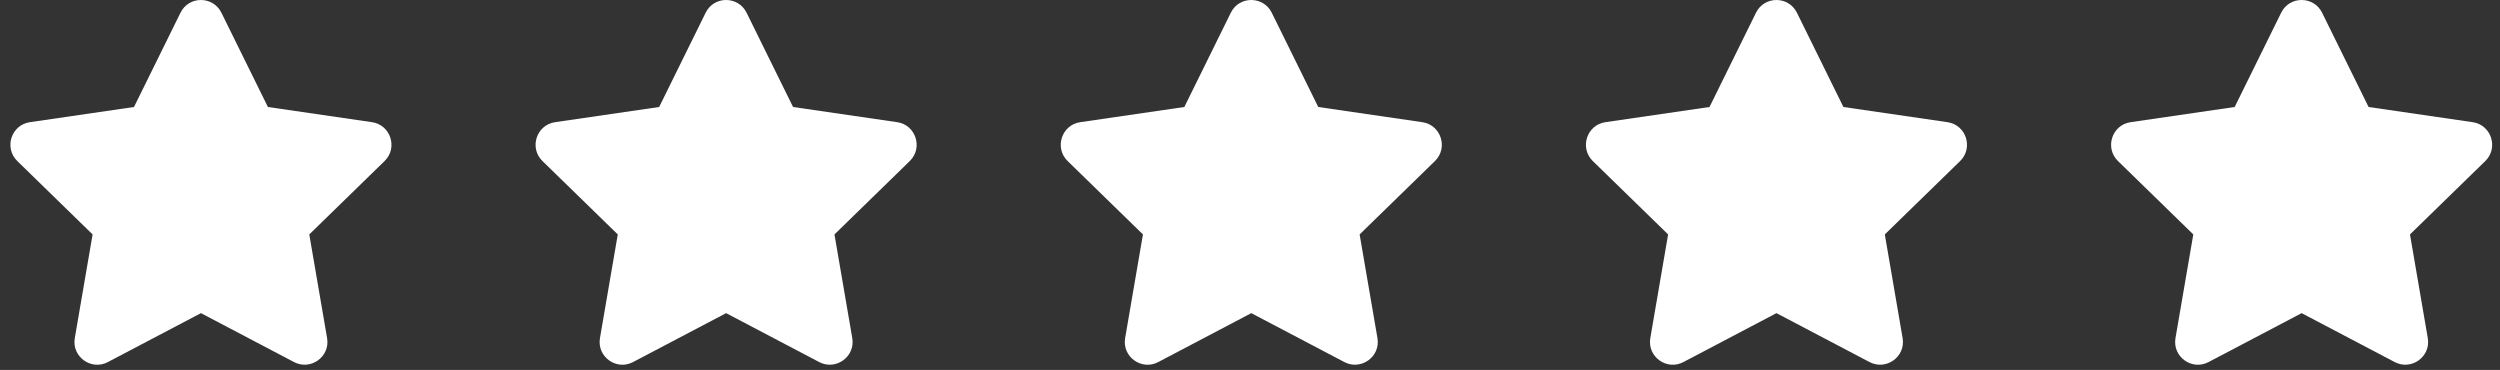 <svg width="223" height="33" viewBox="0 0 223 33" fill="none" xmlns="http://www.w3.org/2000/svg">
<rect x="0" y="0" width="223" height="33" fill="#333333" stroke="none"/>
<path d="M16.101 1.132L11.952 9.544L2.669 10.898C1.004 11.139 0.337 13.191 1.544 14.367L8.26 20.911L6.672 30.156C6.386 31.827 8.146 33.079 9.62 32.297L17.924 27.932L26.229 32.297C27.703 33.072 29.463 31.827 29.177 30.156L27.588 20.911L34.304 14.367C35.512 13.191 34.844 11.139 33.18 10.898L23.897 9.544L19.748 1.132C19.005 -0.368 16.851 -0.387 16.101 1.132Z" fill="white"/>
<path d="M62.946 1.132L58.797 9.544L49.514 10.898C47.849 11.139 47.182 13.191 48.389 14.367L55.105 20.911L53.517 30.156C53.231 31.827 54.991 33.079 56.465 32.297L64.77 27.932L73.074 32.297C74.548 33.072 76.308 31.827 76.022 30.156L74.434 20.911L81.15 14.367C82.357 13.191 81.69 11.139 80.025 10.898L70.742 9.544L66.593 1.132C65.85 -0.368 63.696 -0.387 62.946 1.132Z" fill="white"/>
<path d="M109.791 1.132L105.642 9.544L96.359 10.898C94.695 11.139 94.028 13.191 95.235 14.367L101.951 20.911L100.362 30.156C100.076 31.827 101.836 33.079 103.311 32.297L111.615 27.932L119.919 32.297C121.394 33.072 123.154 31.827 122.868 30.156L121.279 20.911L127.995 14.367C129.202 13.191 128.535 11.139 126.87 10.898L117.588 9.544L113.439 1.132C112.695 -0.368 110.541 -0.387 109.791 1.132Z" fill="white"/>
<path d="M156.637 1.132L152.488 9.544L143.205 10.898C141.54 11.139 140.873 13.191 142.08 14.367L148.796 20.911L147.208 30.156C146.922 31.827 148.682 33.079 150.156 32.297L158.46 27.932L166.765 32.297C168.239 33.072 169.999 31.827 169.713 30.156L168.125 20.911L174.841 14.367C176.048 13.191 175.381 11.139 173.716 10.898L164.433 9.544L160.284 1.132C159.541 -0.368 157.387 -0.387 156.637 1.132Z" fill="white"/>
<path d="M203.482 1.132L199.333 9.544L190.05 10.898C188.386 11.139 187.718 13.191 188.926 14.367L195.642 20.911L194.053 30.156C193.767 31.827 195.527 33.079 197.001 32.297L205.306 27.932L213.61 32.297C215.084 33.072 216.844 31.827 216.558 30.156L214.97 20.911L221.686 14.367C222.893 13.191 222.226 11.139 220.561 10.898L211.278 9.544L207.129 1.132C206.386 -0.368 204.232 -0.387 203.482 1.132Z" fill="white"/>
</svg>
